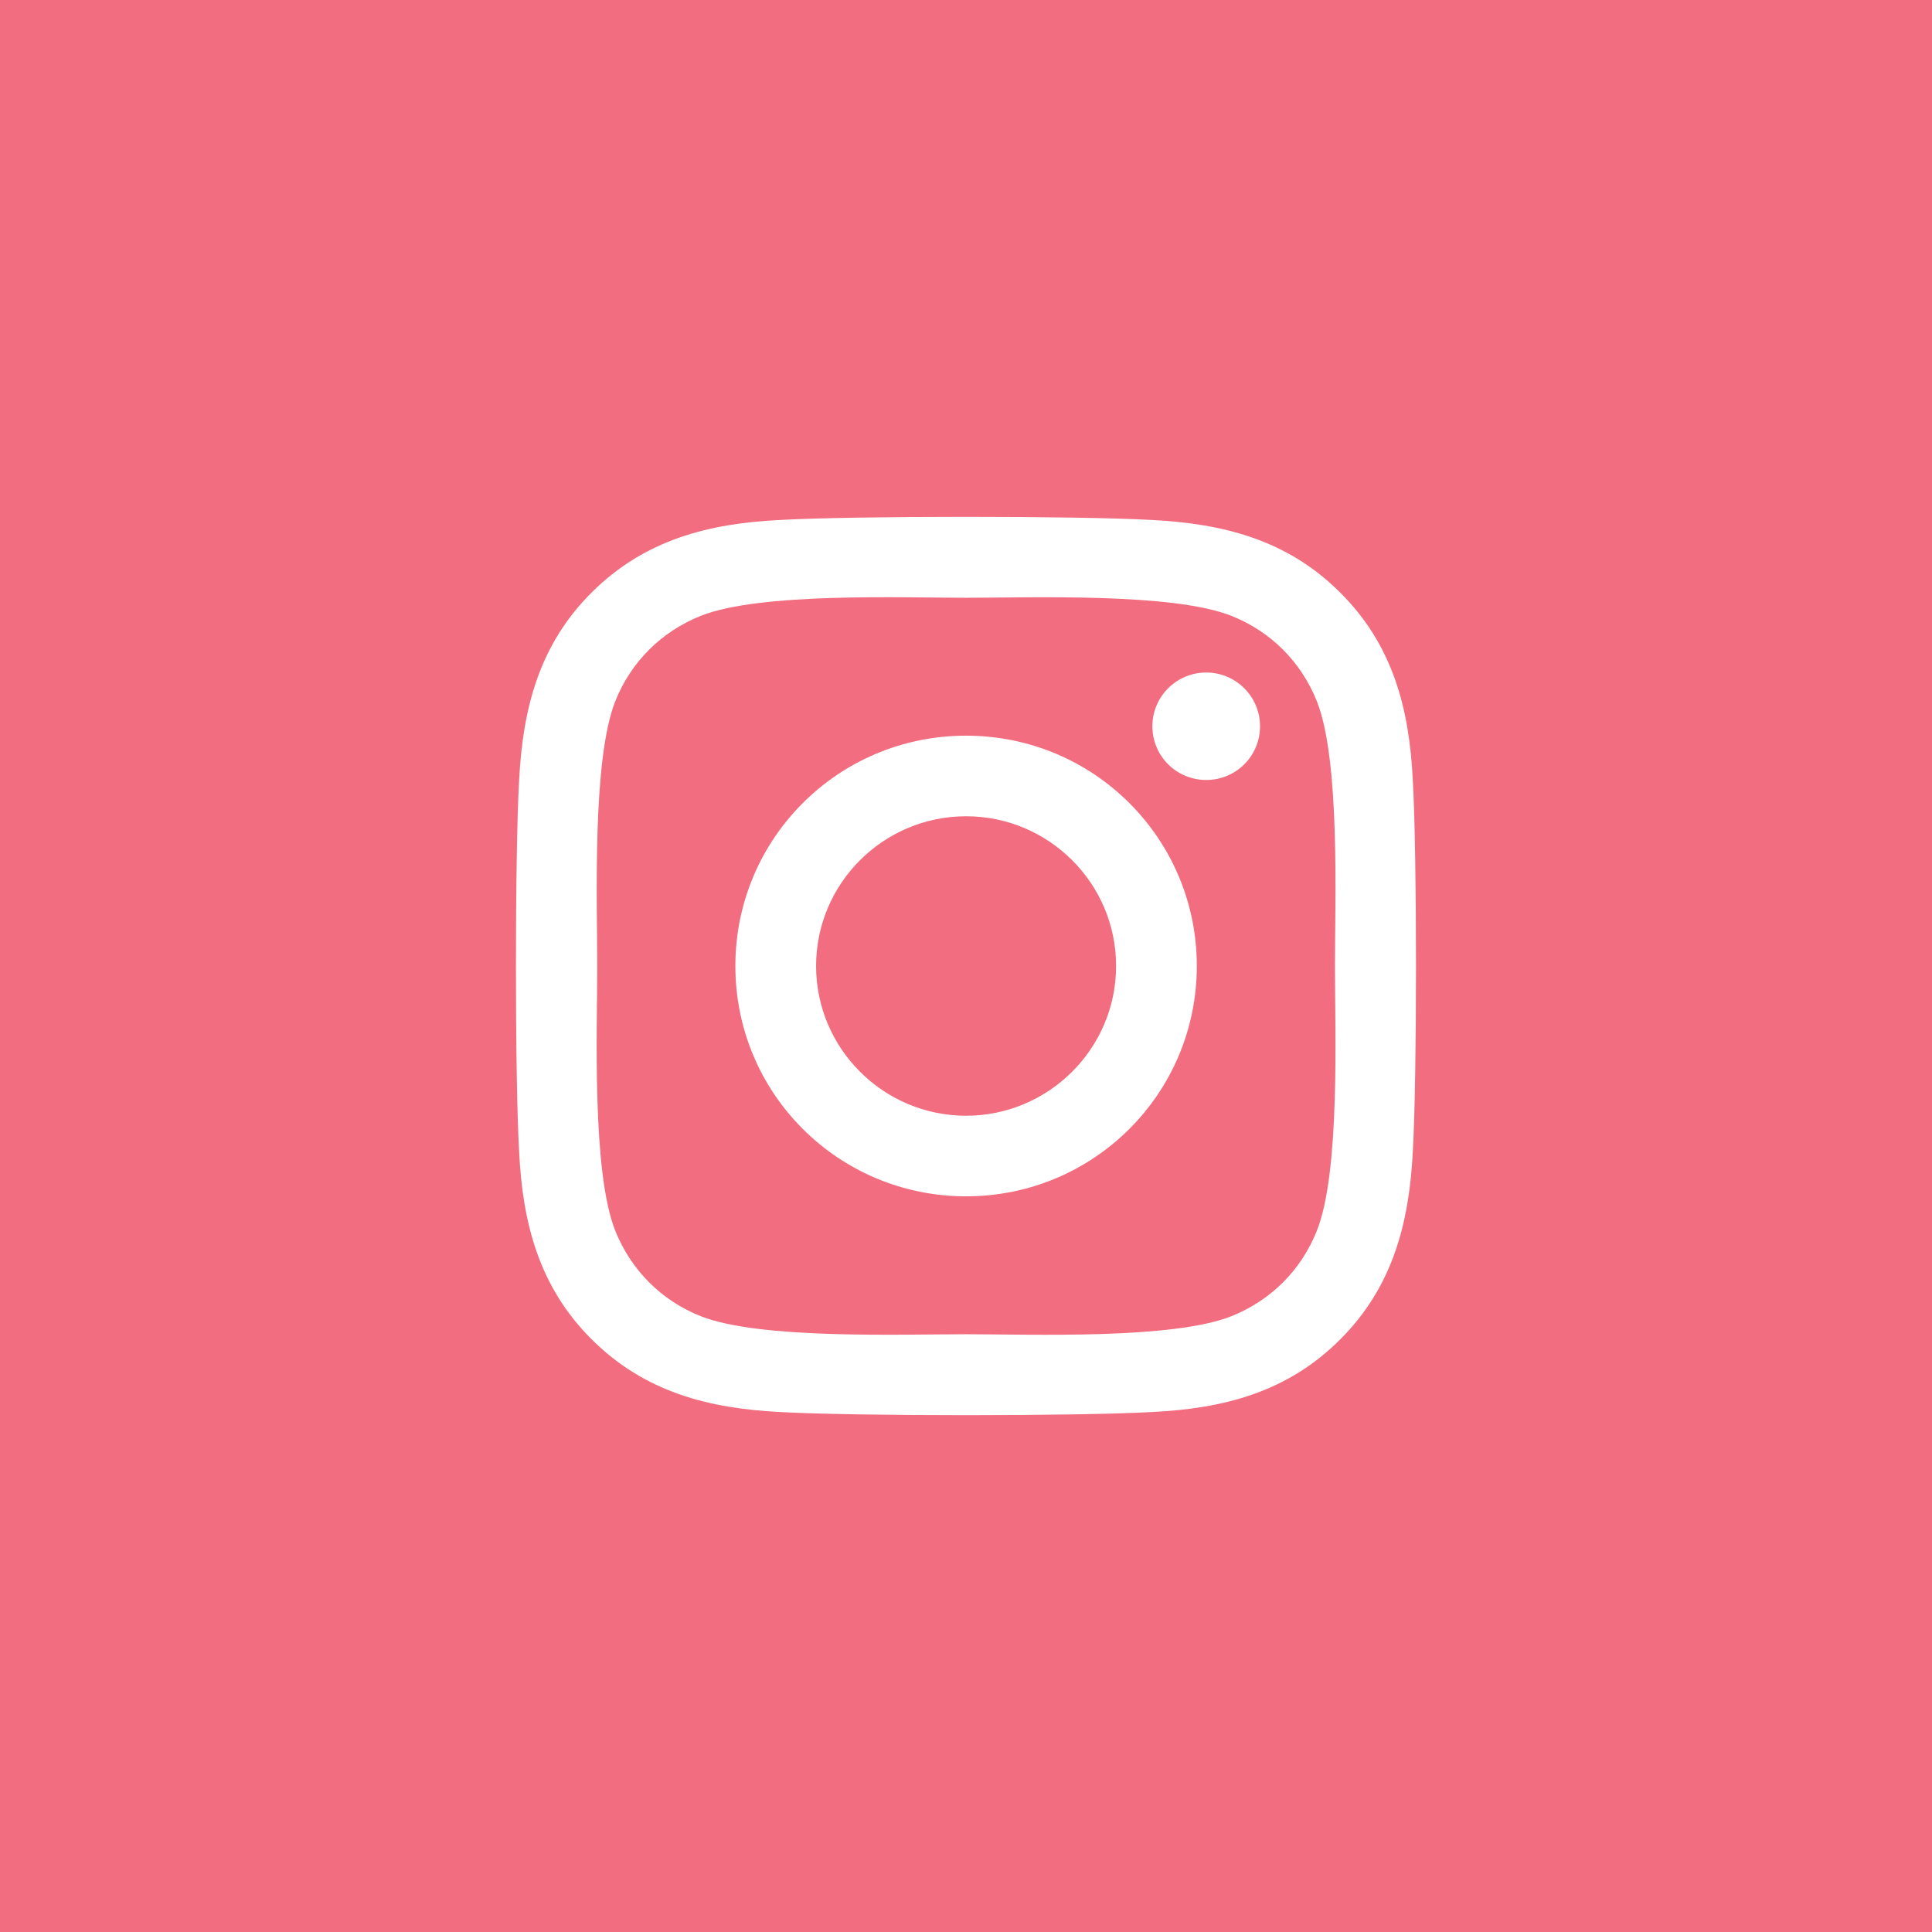 <svg width="32" height="32" viewBox="0 0 32 32" fill="none" xmlns="http://www.w3.org/2000/svg">
<rect width="32" height="32" fill="#F16D7F"/>
<path d="M16.001 12.185C13.886 12.185 12.18 13.888 12.18 16C12.18 18.112 13.886 19.815 16.001 19.815C18.116 19.815 19.823 18.112 19.823 16C19.823 13.888 18.116 12.185 16.001 12.185ZM16.001 18.48C14.634 18.48 13.517 17.368 13.517 16C13.517 14.632 14.631 13.52 16.001 13.52C17.372 13.52 18.486 14.632 18.486 16C18.486 17.368 17.368 18.48 16.001 18.48V18.48ZM20.87 12.029C20.87 12.524 20.471 12.919 19.979 12.919C19.483 12.919 19.087 12.52 19.087 12.029C19.087 11.537 19.487 11.139 19.979 11.139C20.471 11.139 20.87 11.537 20.87 12.029ZM23.401 12.932C23.344 11.74 23.072 10.684 22.197 9.814C21.326 8.944 20.268 8.672 19.074 8.612C17.844 8.543 14.155 8.543 12.925 8.612C11.734 8.669 10.677 8.941 9.802 9.811C8.928 10.681 8.658 11.737 8.598 12.929C8.528 14.157 8.528 17.84 8.598 19.068C8.655 20.26 8.928 21.316 9.802 22.186C10.677 23.056 11.731 23.328 12.925 23.388C14.155 23.457 17.844 23.457 19.074 23.388C20.268 23.331 21.326 23.059 22.197 22.186C23.068 21.316 23.341 20.26 23.401 19.068C23.471 17.84 23.471 14.161 23.401 12.932V12.932ZM21.811 20.386C21.552 21.037 21.05 21.538 20.395 21.801C19.413 22.189 17.085 22.099 16.001 22.099C14.917 22.099 12.586 22.186 11.608 21.801C10.956 21.542 10.454 21.04 10.191 20.386C9.802 19.407 9.892 17.082 9.892 16C9.892 14.918 9.806 12.59 10.191 11.614C10.451 10.963 10.953 10.462 11.608 10.2C12.589 9.811 14.917 9.901 16.001 9.901C17.085 9.901 19.417 9.814 20.395 10.2C21.046 10.458 21.549 10.96 21.811 11.614C22.2 12.593 22.111 14.918 22.111 16C22.111 17.082 22.2 19.41 21.811 20.386Z" fill="white"/>
</svg>
